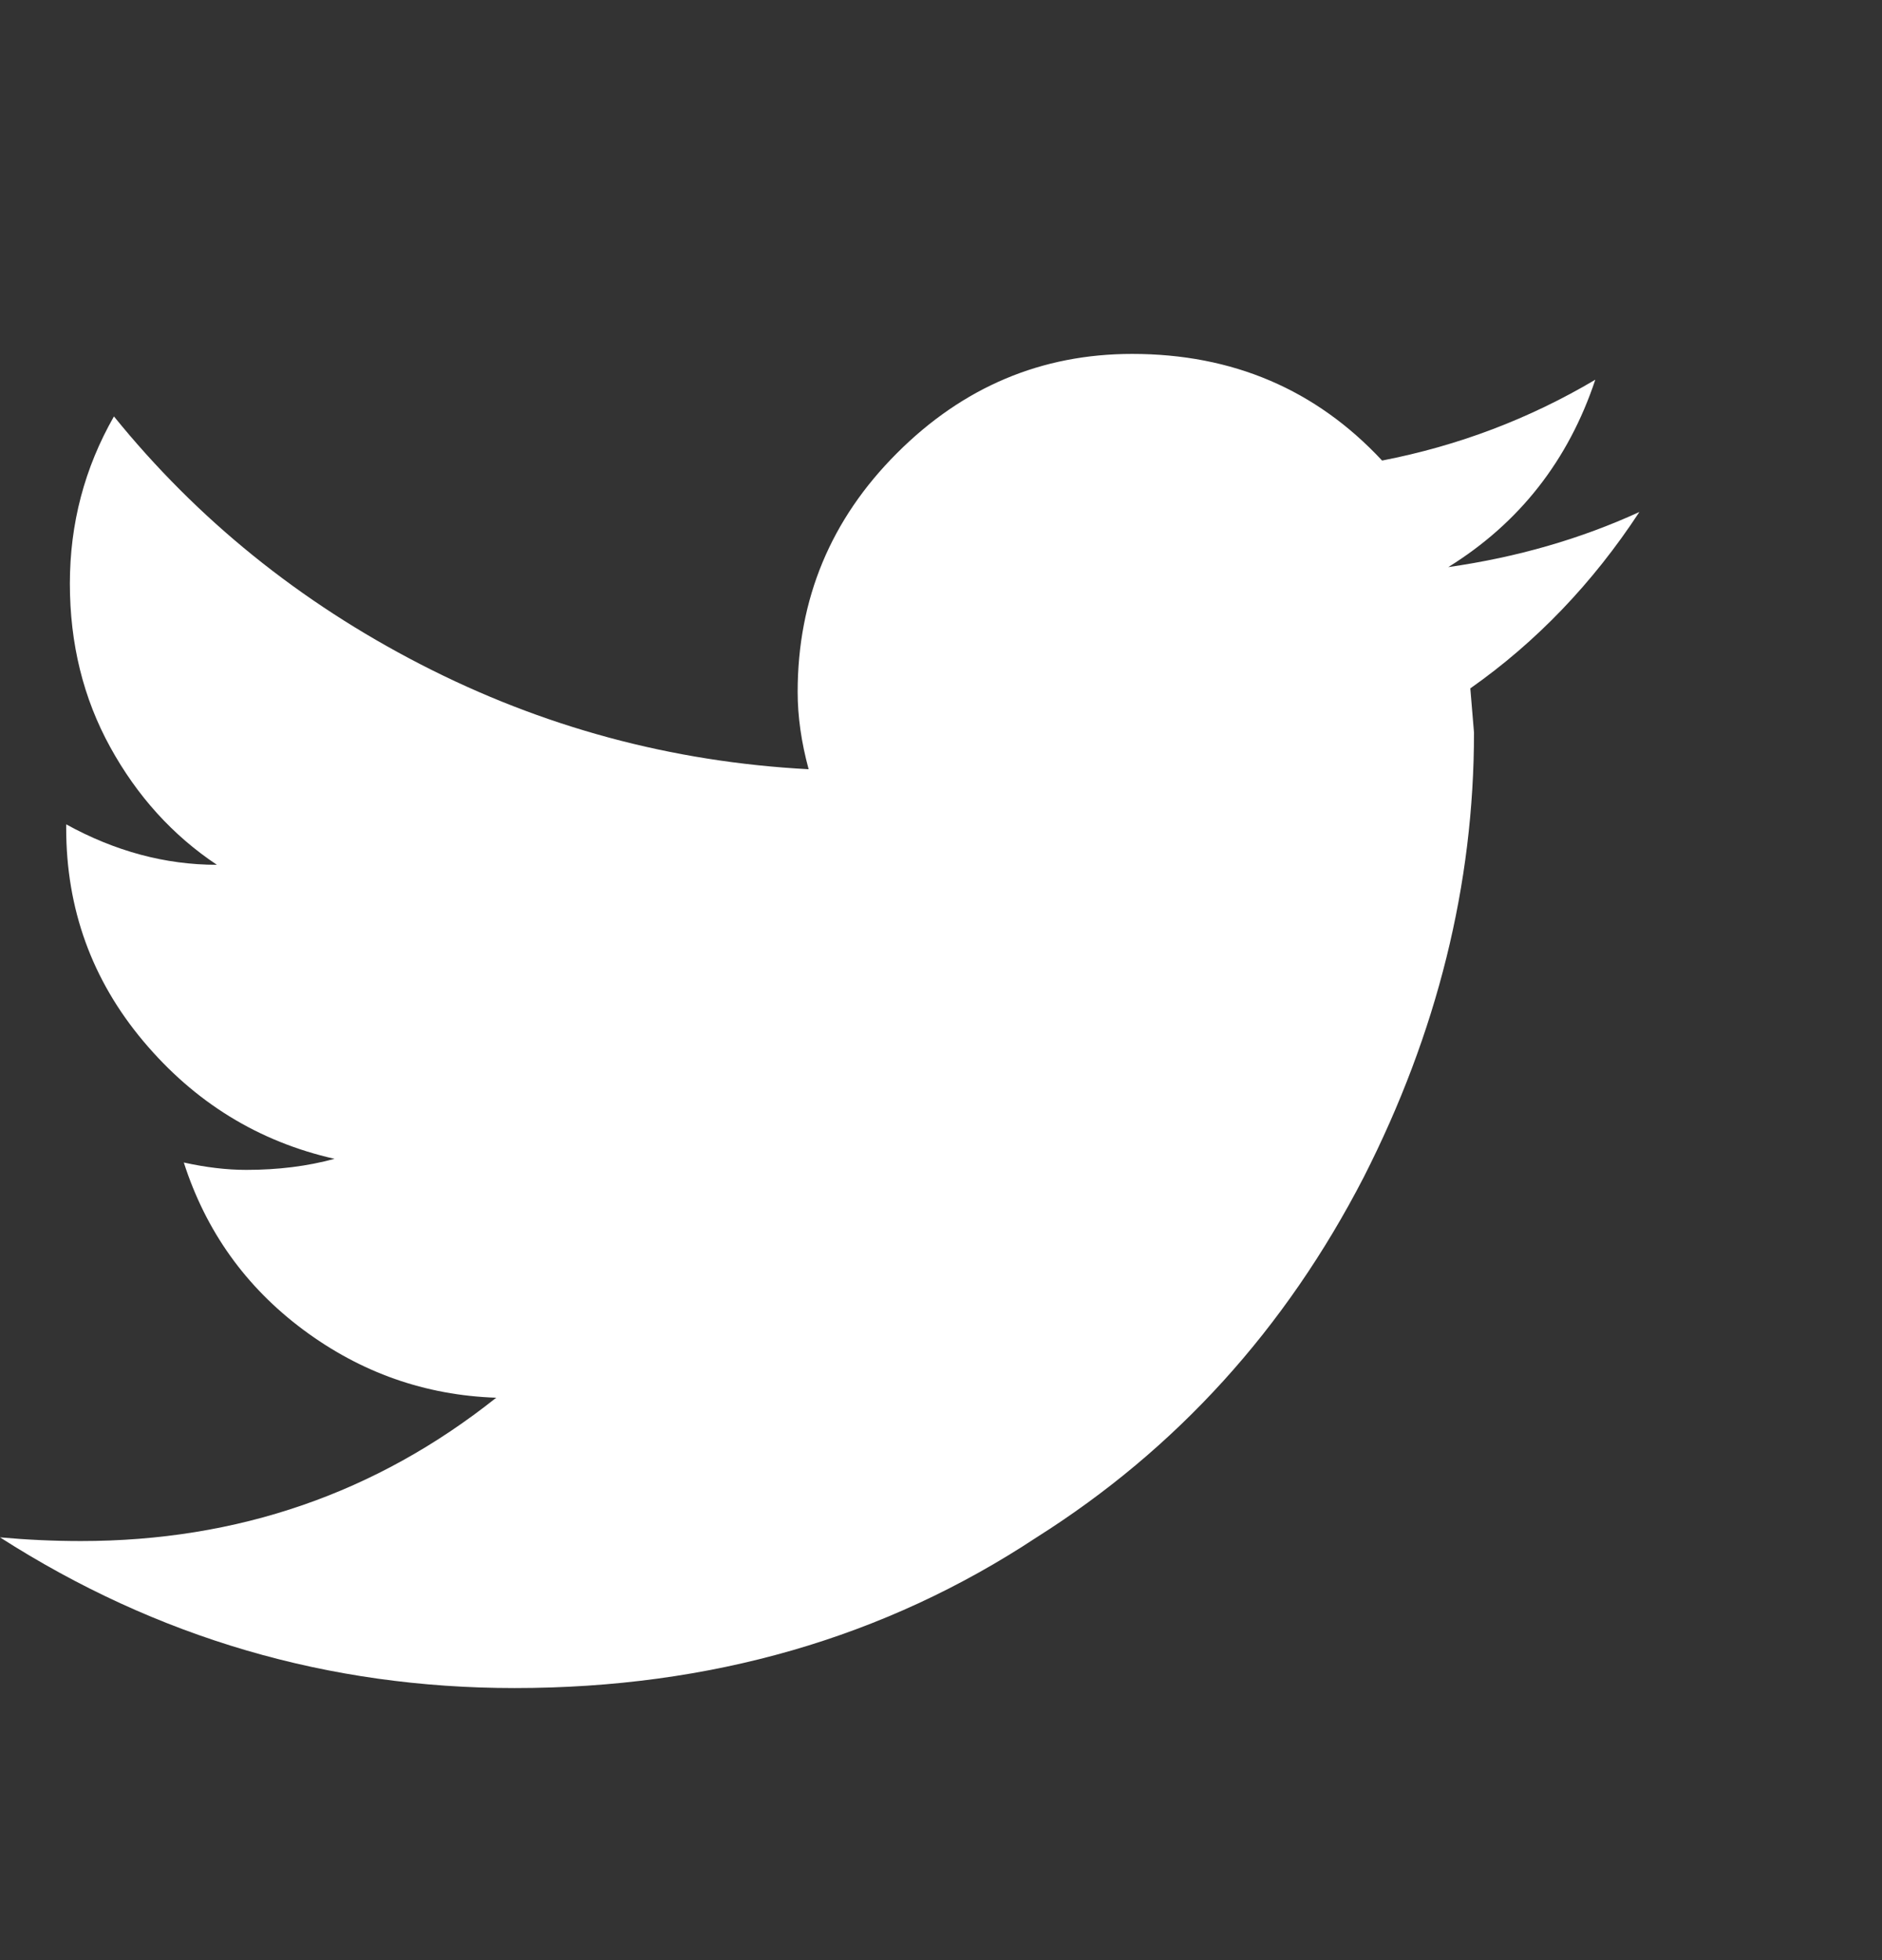 <svg width="24" height="25" viewBox="0 0 24 25" fill="none" xmlns="http://www.w3.org/2000/svg">
<rect x="0" y="0" width="24" height="25" fill="#333333" stroke="none"/>
<path d="M20.906 6.53C20.156 6.874 19.344 7.108 18.469 7.233C19.375 6.671 20 5.874 20.344 4.843C19.5 5.343 18.594 5.686 17.625 5.874C16.781 4.968 15.719 4.514 14.438 4.514C13.281 4.514 12.281 4.936 11.438 5.78C10.594 6.624 10.172 7.639 10.172 8.827C10.172 9.139 10.219 9.468 10.312 9.811C8.562 9.718 6.914 9.272 5.367 8.475C3.82 7.678 2.516 6.624 1.453 5.311C1.078 5.968 0.891 6.678 0.891 7.444C0.891 8.21 1.062 8.905 1.406 9.53C1.75 10.155 2.203 10.655 2.766 11.03C2.109 11.03 1.469 10.858 0.844 10.514V10.561C0.844 11.592 1.172 12.499 1.828 13.28C2.484 14.061 3.297 14.561 4.266 14.78C3.922 14.874 3.547 14.921 3.141 14.921C2.891 14.921 2.625 14.889 2.344 14.827C2.625 15.702 3.133 16.413 3.867 16.96C4.602 17.507 5.422 17.796 6.328 17.827C4.797 19.046 3.031 19.655 1.031 19.655C0.688 19.655 0.344 19.639 0 19.608C2 20.889 4.188 21.53 6.562 21.53C9.062 21.53 11.281 20.889 13.219 19.608C15 18.483 16.391 16.952 17.391 15.014C18.328 13.171 18.797 11.28 18.797 9.343L18.75 8.78C19.594 8.186 20.312 7.436 20.906 6.53Z" fill="white"/>
</svg>
